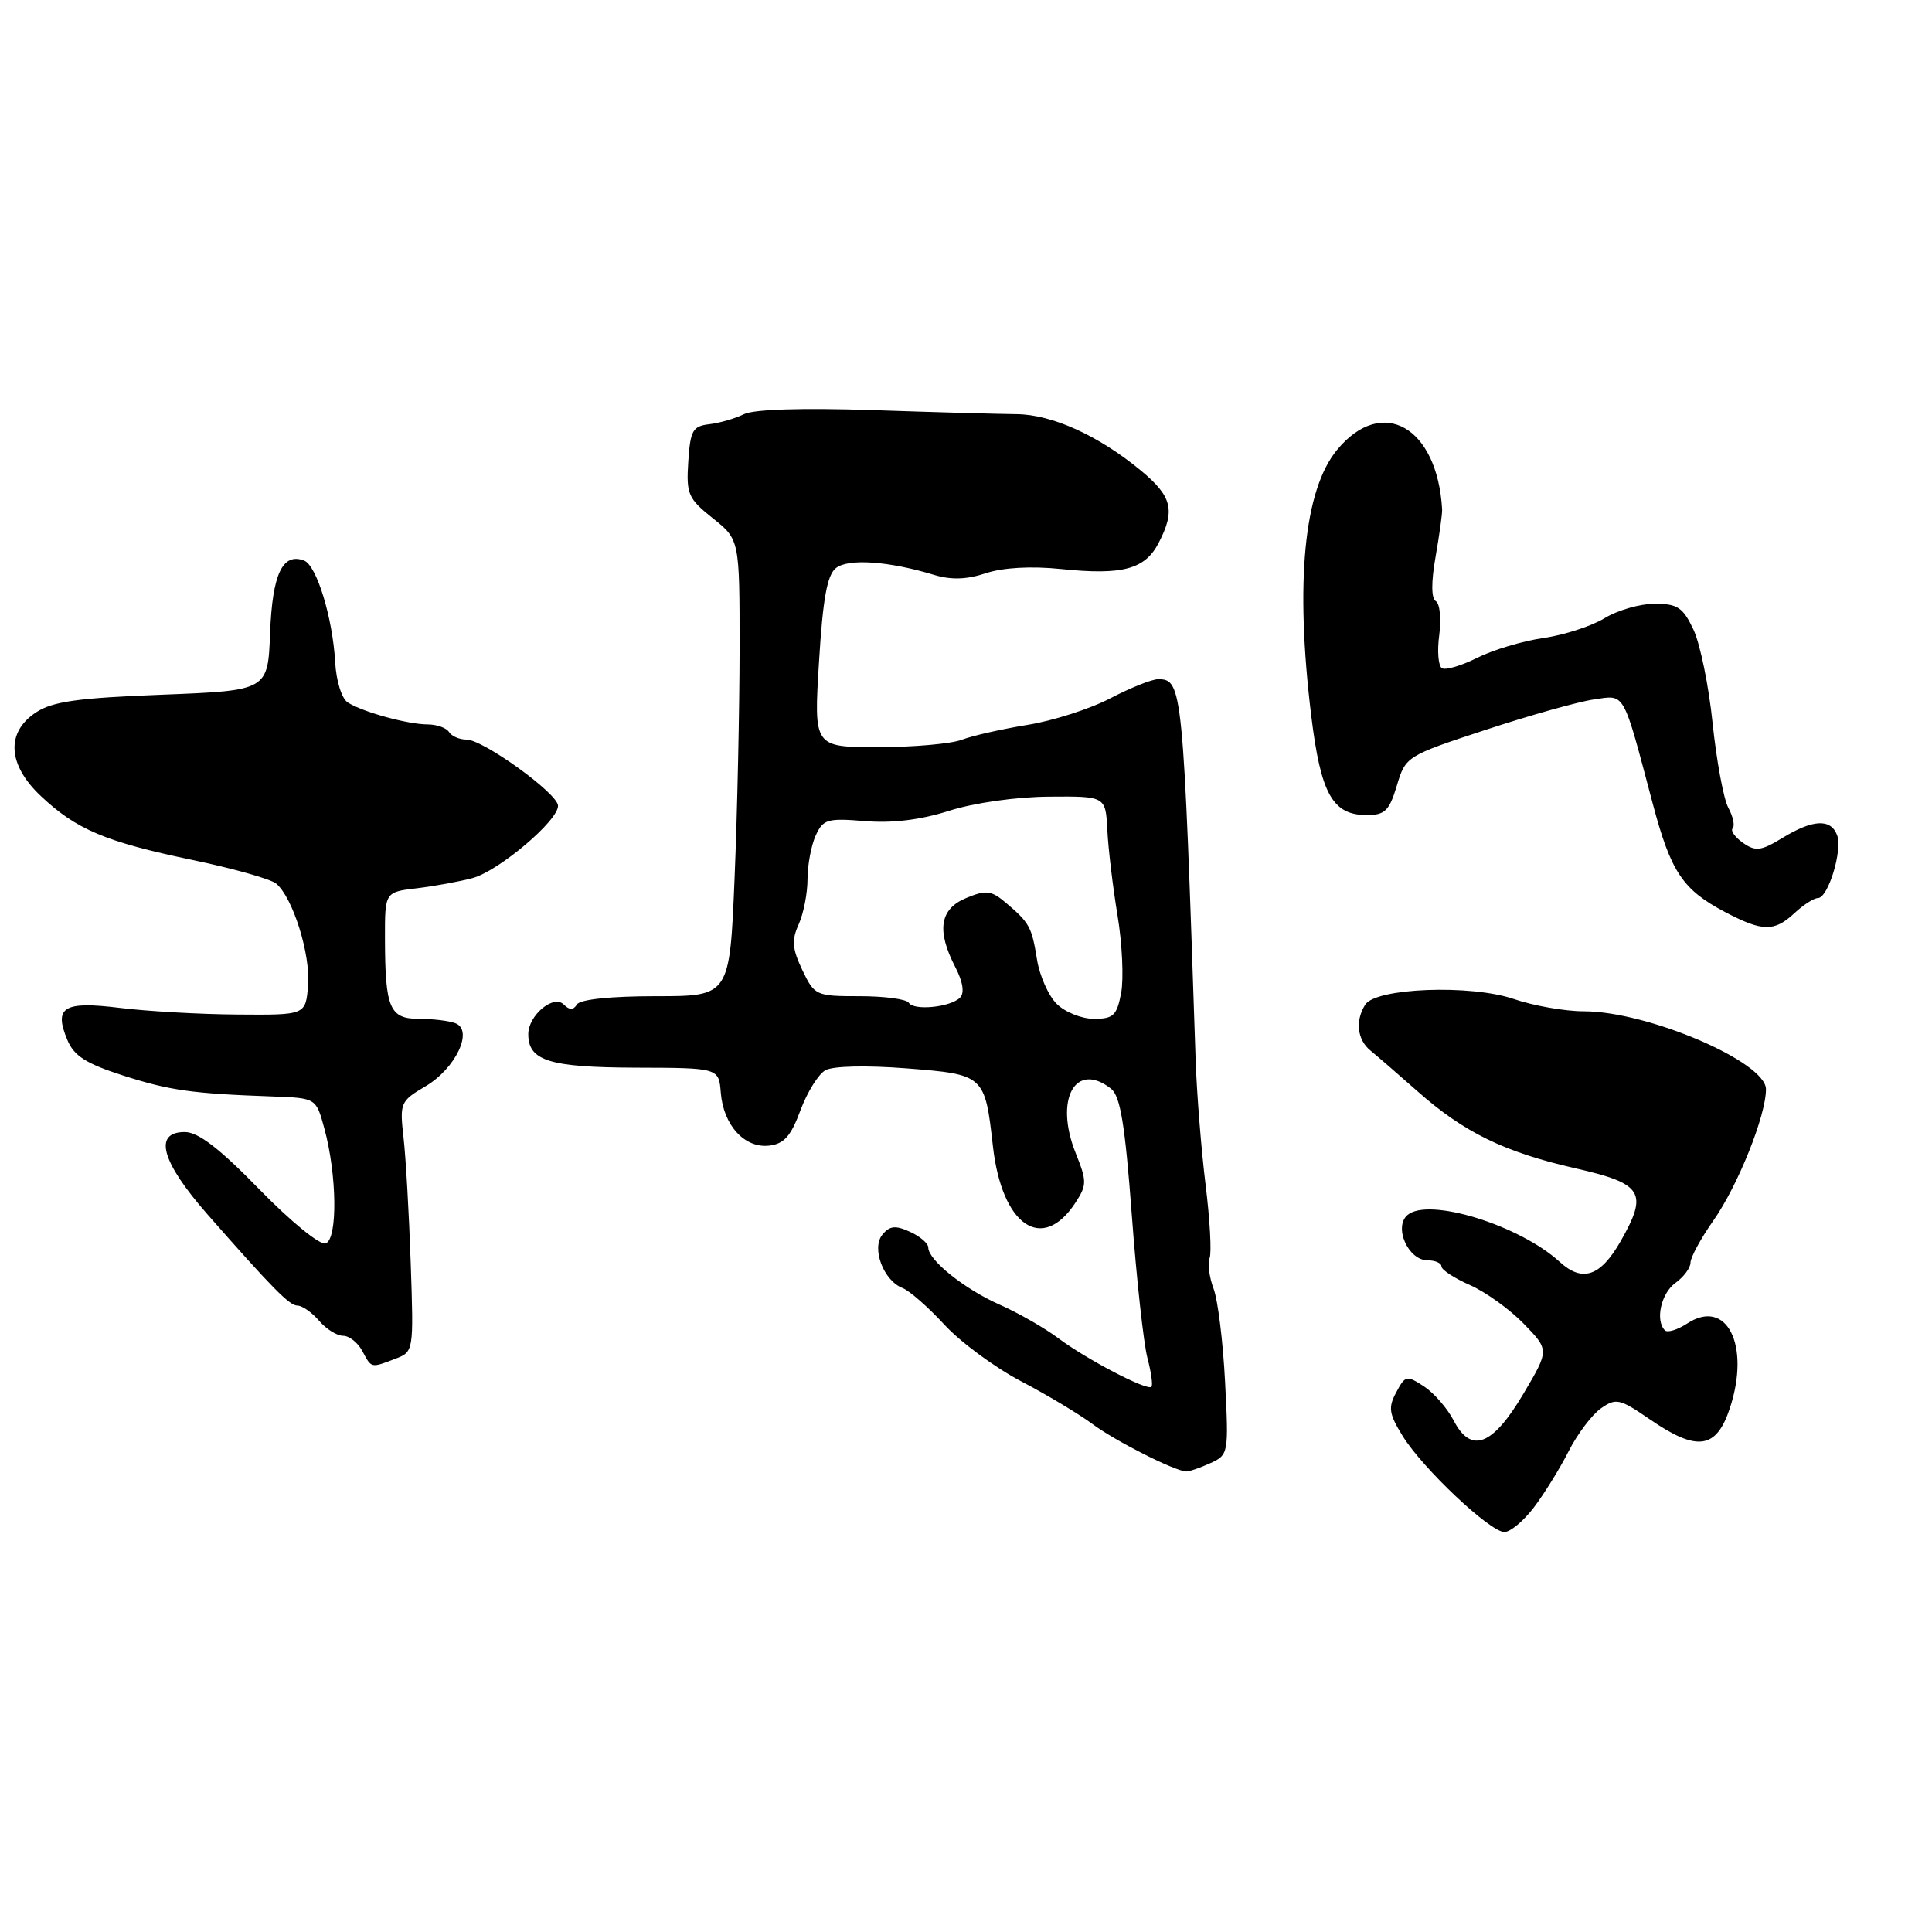 <?xml version="1.0" encoding="UTF-8" standalone="no"?>
<!DOCTYPE svg PUBLIC "-//W3C//DTD SVG 1.1//EN" "http://www.w3.org/Graphics/SVG/1.1/DTD/svg11.dtd" >
<svg xmlns="http://www.w3.org/2000/svg" xmlns:xlink="http://www.w3.org/1999/xlink" version="1.1" viewBox="0 0 256 256">
 <g >
 <path fill="currentColor"
d=" M 203.24 199.75 C 204.60 197.96 206.67 194.62 207.84 192.32 C 209.01 190.01 210.95 187.45 212.13 186.62 C 214.13 185.22 214.62 185.33 218.58 188.05 C 224.88 192.39 227.42 192.04 229.22 186.58 C 231.97 178.22 228.79 171.94 223.55 175.38 C 222.27 176.21 220.95 176.62 220.61 176.28 C 219.30 174.97 220.10 171.37 222.00 170.00 C 223.10 169.21 224.00 168.00 224.00 167.31 C 224.00 166.62 225.35 164.13 227.00 161.78 C 230.28 157.12 234.00 147.83 234.00 144.33 C 234.00 140.70 218.33 134.00 209.86 134.00 C 207.38 134.00 203.21 133.27 200.58 132.37 C 194.86 130.42 182.31 130.90 180.90 133.12 C 179.55 135.26 179.84 137.79 181.60 139.21 C 182.47 139.92 185.29 142.36 187.85 144.62 C 193.98 150.05 199.35 152.67 208.76 154.81 C 217.70 156.84 218.42 158.02 214.73 164.49 C 212.06 169.15 209.67 169.96 206.66 167.20 C 201.34 162.34 189.35 158.63 186.52 160.98 C 184.63 162.55 186.58 167.00 189.16 167.00 C 190.17 167.00 191.00 167.36 191.00 167.81 C 191.00 168.25 192.70 169.37 194.78 170.28 C 196.86 171.20 200.07 173.51 201.92 175.42 C 205.29 178.89 205.29 178.89 201.85 184.70 C 197.76 191.60 194.92 192.68 192.61 188.21 C 191.78 186.61 190.01 184.58 188.69 183.71 C 186.39 182.21 186.20 182.25 185.01 184.49 C 183.92 186.51 184.04 187.33 185.86 190.28 C 188.53 194.59 197.44 203.00 199.34 203.00 C 200.12 203.00 201.88 201.54 203.24 199.75 Z  M 160.37 193.88 C 162.78 192.78 162.82 192.60 162.33 183.13 C 162.06 177.83 161.38 172.27 160.81 170.77 C 160.24 169.27 160.00 167.44 160.28 166.71 C 160.56 165.98 160.32 161.59 159.74 156.94 C 159.17 152.30 158.58 144.90 158.43 140.50 C 156.78 90.96 156.68 90.00 153.45 90.00 C 152.63 90.00 149.78 91.14 147.12 92.53 C 144.45 93.93 139.52 95.51 136.15 96.05 C 132.78 96.60 128.87 97.48 127.45 98.02 C 126.03 98.56 121.04 99.00 116.35 99.00 C 107.83 99.00 107.83 99.00 108.52 87.75 C 109.03 79.34 109.60 76.19 110.77 75.27 C 112.41 73.98 117.76 74.35 123.75 76.17 C 126.03 76.86 128.08 76.80 130.64 75.95 C 132.93 75.20 136.63 74.99 140.62 75.40 C 148.75 76.24 151.72 75.44 153.53 71.93 C 155.76 67.63 155.31 65.79 151.22 62.39 C 145.60 57.73 139.41 54.92 134.70 54.88 C 132.39 54.86 123.78 54.62 115.58 54.34 C 106.27 54.03 99.87 54.24 98.58 54.88 C 97.43 55.45 95.38 56.05 94.00 56.21 C 91.78 56.47 91.47 57.03 91.20 61.17 C 90.92 65.47 91.17 66.05 94.45 68.67 C 98.00 71.50 98.00 71.50 98.00 86.00 C 97.99 93.97 97.70 107.59 97.34 116.25 C 96.69 132.00 96.69 132.00 86.90 132.00 C 80.94 132.00 76.86 132.42 76.45 133.09 C 75.97 133.86 75.47 133.87 74.70 133.10 C 73.34 131.74 70.00 134.54 70.00 137.03 C 70.00 140.56 72.79 141.43 84.24 141.47 C 95.25 141.50 95.25 141.50 95.51 144.80 C 95.86 149.11 98.67 152.18 101.93 151.80 C 103.89 151.57 104.81 150.53 106.06 147.13 C 106.95 144.73 108.44 142.33 109.37 141.81 C 110.38 141.25 114.79 141.15 120.08 141.56 C 130.44 142.37 130.50 142.42 131.57 151.91 C 132.76 162.41 138.10 166.07 142.49 159.38 C 144.03 157.02 144.03 156.54 142.53 152.78 C 139.68 145.67 142.49 140.56 147.21 144.25 C 148.45 145.22 149.07 148.98 149.97 161.00 C 150.60 169.53 151.54 178.05 152.04 179.94 C 152.54 181.84 152.78 183.56 152.57 183.76 C 152.01 184.32 143.98 180.13 140.23 177.32 C 138.44 175.98 134.95 173.98 132.49 172.89 C 127.81 170.82 123.00 166.97 123.00 165.30 C 123.00 164.76 121.91 163.82 120.58 163.22 C 118.66 162.34 117.89 162.42 116.93 163.59 C 115.44 165.38 117.07 169.71 119.61 170.68 C 120.51 171.03 122.99 173.20 125.12 175.51 C 127.25 177.83 131.81 181.19 135.25 183.00 C 138.69 184.80 142.96 187.36 144.74 188.68 C 147.80 190.96 155.67 194.93 157.20 194.98 C 157.59 194.99 159.01 194.50 160.37 193.88 Z  M 52.35 180.06 C 54.82 179.12 54.82 179.11 54.42 167.31 C 54.20 160.81 53.77 153.36 53.47 150.74 C 52.95 146.14 53.05 145.90 56.38 143.94 C 60.38 141.58 62.78 136.51 60.34 135.58 C 59.51 135.26 57.35 135.00 55.53 135.00 C 51.63 135.00 51.03 133.61 51.01 124.35 C 51.00 118.20 51.00 118.20 55.25 117.70 C 57.59 117.42 60.90 116.81 62.62 116.35 C 66.11 115.40 74.03 108.69 73.94 106.75 C 73.87 105.11 64.02 98.00 61.82 98.00 C 60.89 98.00 59.84 97.55 59.50 97.00 C 59.16 96.45 57.90 96.00 56.69 95.99 C 54.05 95.99 48.04 94.34 46.08 93.08 C 45.28 92.57 44.55 90.23 44.41 87.72 C 44.08 81.86 41.96 74.92 40.30 74.28 C 37.44 73.19 36.09 76.07 35.79 83.84 C 35.50 91.50 35.50 91.50 21.50 92.05 C 10.28 92.48 6.95 92.95 4.75 94.41 C 0.76 97.05 1.01 101.33 5.40 105.47 C 10.11 109.91 13.96 111.54 25.40 113.93 C 30.84 115.06 35.87 116.48 36.59 117.08 C 38.80 118.91 41.16 126.45 40.82 130.58 C 40.50 134.50 40.50 134.50 31.50 134.43 C 26.55 134.40 19.53 134.00 15.89 133.55 C 8.41 132.63 7.10 133.43 8.93 137.81 C 9.80 139.91 11.42 140.94 16.28 142.50 C 22.48 144.49 25.42 144.91 36.19 145.29 C 41.88 145.50 41.88 145.50 42.97 149.50 C 44.66 155.66 44.76 164.19 43.15 164.76 C 42.40 165.02 38.56 161.89 34.39 157.62 C 29.08 152.16 26.26 150.00 24.48 150.00 C 20.28 150.00 21.37 153.94 27.50 160.92 C 36.12 170.73 38.36 173.00 39.41 173.00 C 40.04 173.00 41.33 173.90 42.27 175.00 C 43.21 176.10 44.64 177.00 45.46 177.00 C 46.27 177.00 47.41 177.90 48.00 179.00 C 49.24 181.32 49.12 181.29 52.35 180.06 Z  M 237.77 121.00 C 238.95 119.90 240.35 119.00 240.88 119.00 C 242.24 119.00 244.18 112.64 243.42 110.65 C 242.58 108.45 240.21 108.57 236.20 111.02 C 233.34 112.76 232.63 112.85 230.95 111.68 C 229.89 110.93 229.27 110.06 229.59 109.75 C 229.90 109.43 229.65 108.21 229.01 107.03 C 228.38 105.85 227.45 100.81 226.93 95.84 C 226.42 90.86 225.27 85.26 224.38 83.40 C 223.00 80.48 222.27 80.00 219.25 80.00 C 217.32 80.00 214.33 80.86 212.62 81.91 C 210.90 82.96 207.25 84.15 204.50 84.54 C 201.75 84.94 197.80 86.12 195.72 87.17 C 193.63 88.22 191.54 88.83 191.06 88.54 C 190.58 88.24 190.42 86.26 190.71 84.13 C 190.99 82.00 190.79 79.99 190.26 79.66 C 189.64 79.28 189.63 77.15 190.22 73.78 C 190.73 70.88 191.12 68.05 191.09 67.50 C 190.46 56.53 183.13 52.38 177.16 59.62 C 172.77 64.95 171.59 77.18 173.75 94.87 C 175.02 105.23 176.58 108.00 181.11 108.00 C 183.51 108.00 184.09 107.43 185.09 104.10 C 186.25 100.23 186.35 100.16 196.88 96.70 C 202.72 94.78 209.16 92.97 211.20 92.68 C 215.39 92.07 214.98 91.35 219.00 106.50 C 221.40 115.55 222.96 117.88 228.56 120.84 C 233.54 123.46 235.10 123.49 237.77 121.00 Z  M 140.01 133.01 C 138.92 131.92 137.75 129.28 137.41 127.15 C 136.71 122.81 136.42 122.28 133.28 119.62 C 131.34 117.98 130.66 117.90 128.03 118.99 C 124.52 120.44 124.07 123.30 126.59 128.16 C 127.60 130.12 127.82 131.58 127.21 132.19 C 125.93 133.47 121.09 133.95 120.42 132.87 C 120.12 132.39 117.20 132.00 113.92 132.00 C 108.11 132.00 107.93 131.92 106.31 128.53 C 104.97 125.71 104.88 124.57 105.83 122.48 C 106.47 121.06 107.00 118.37 107.00 116.50 C 107.00 114.63 107.49 112.03 108.08 110.72 C 109.07 108.55 109.63 108.39 114.61 108.80 C 118.24 109.10 121.98 108.64 125.78 107.43 C 129.08 106.38 134.67 105.59 139.00 105.56 C 146.50 105.50 146.50 105.50 146.73 110.00 C 146.85 112.47 147.46 117.56 148.08 121.31 C 148.70 125.05 148.91 129.66 148.56 131.56 C 147.99 134.56 147.53 135.00 144.95 135.00 C 143.33 135.00 141.11 134.11 140.01 133.01 Z "/>
</g>
</svg>